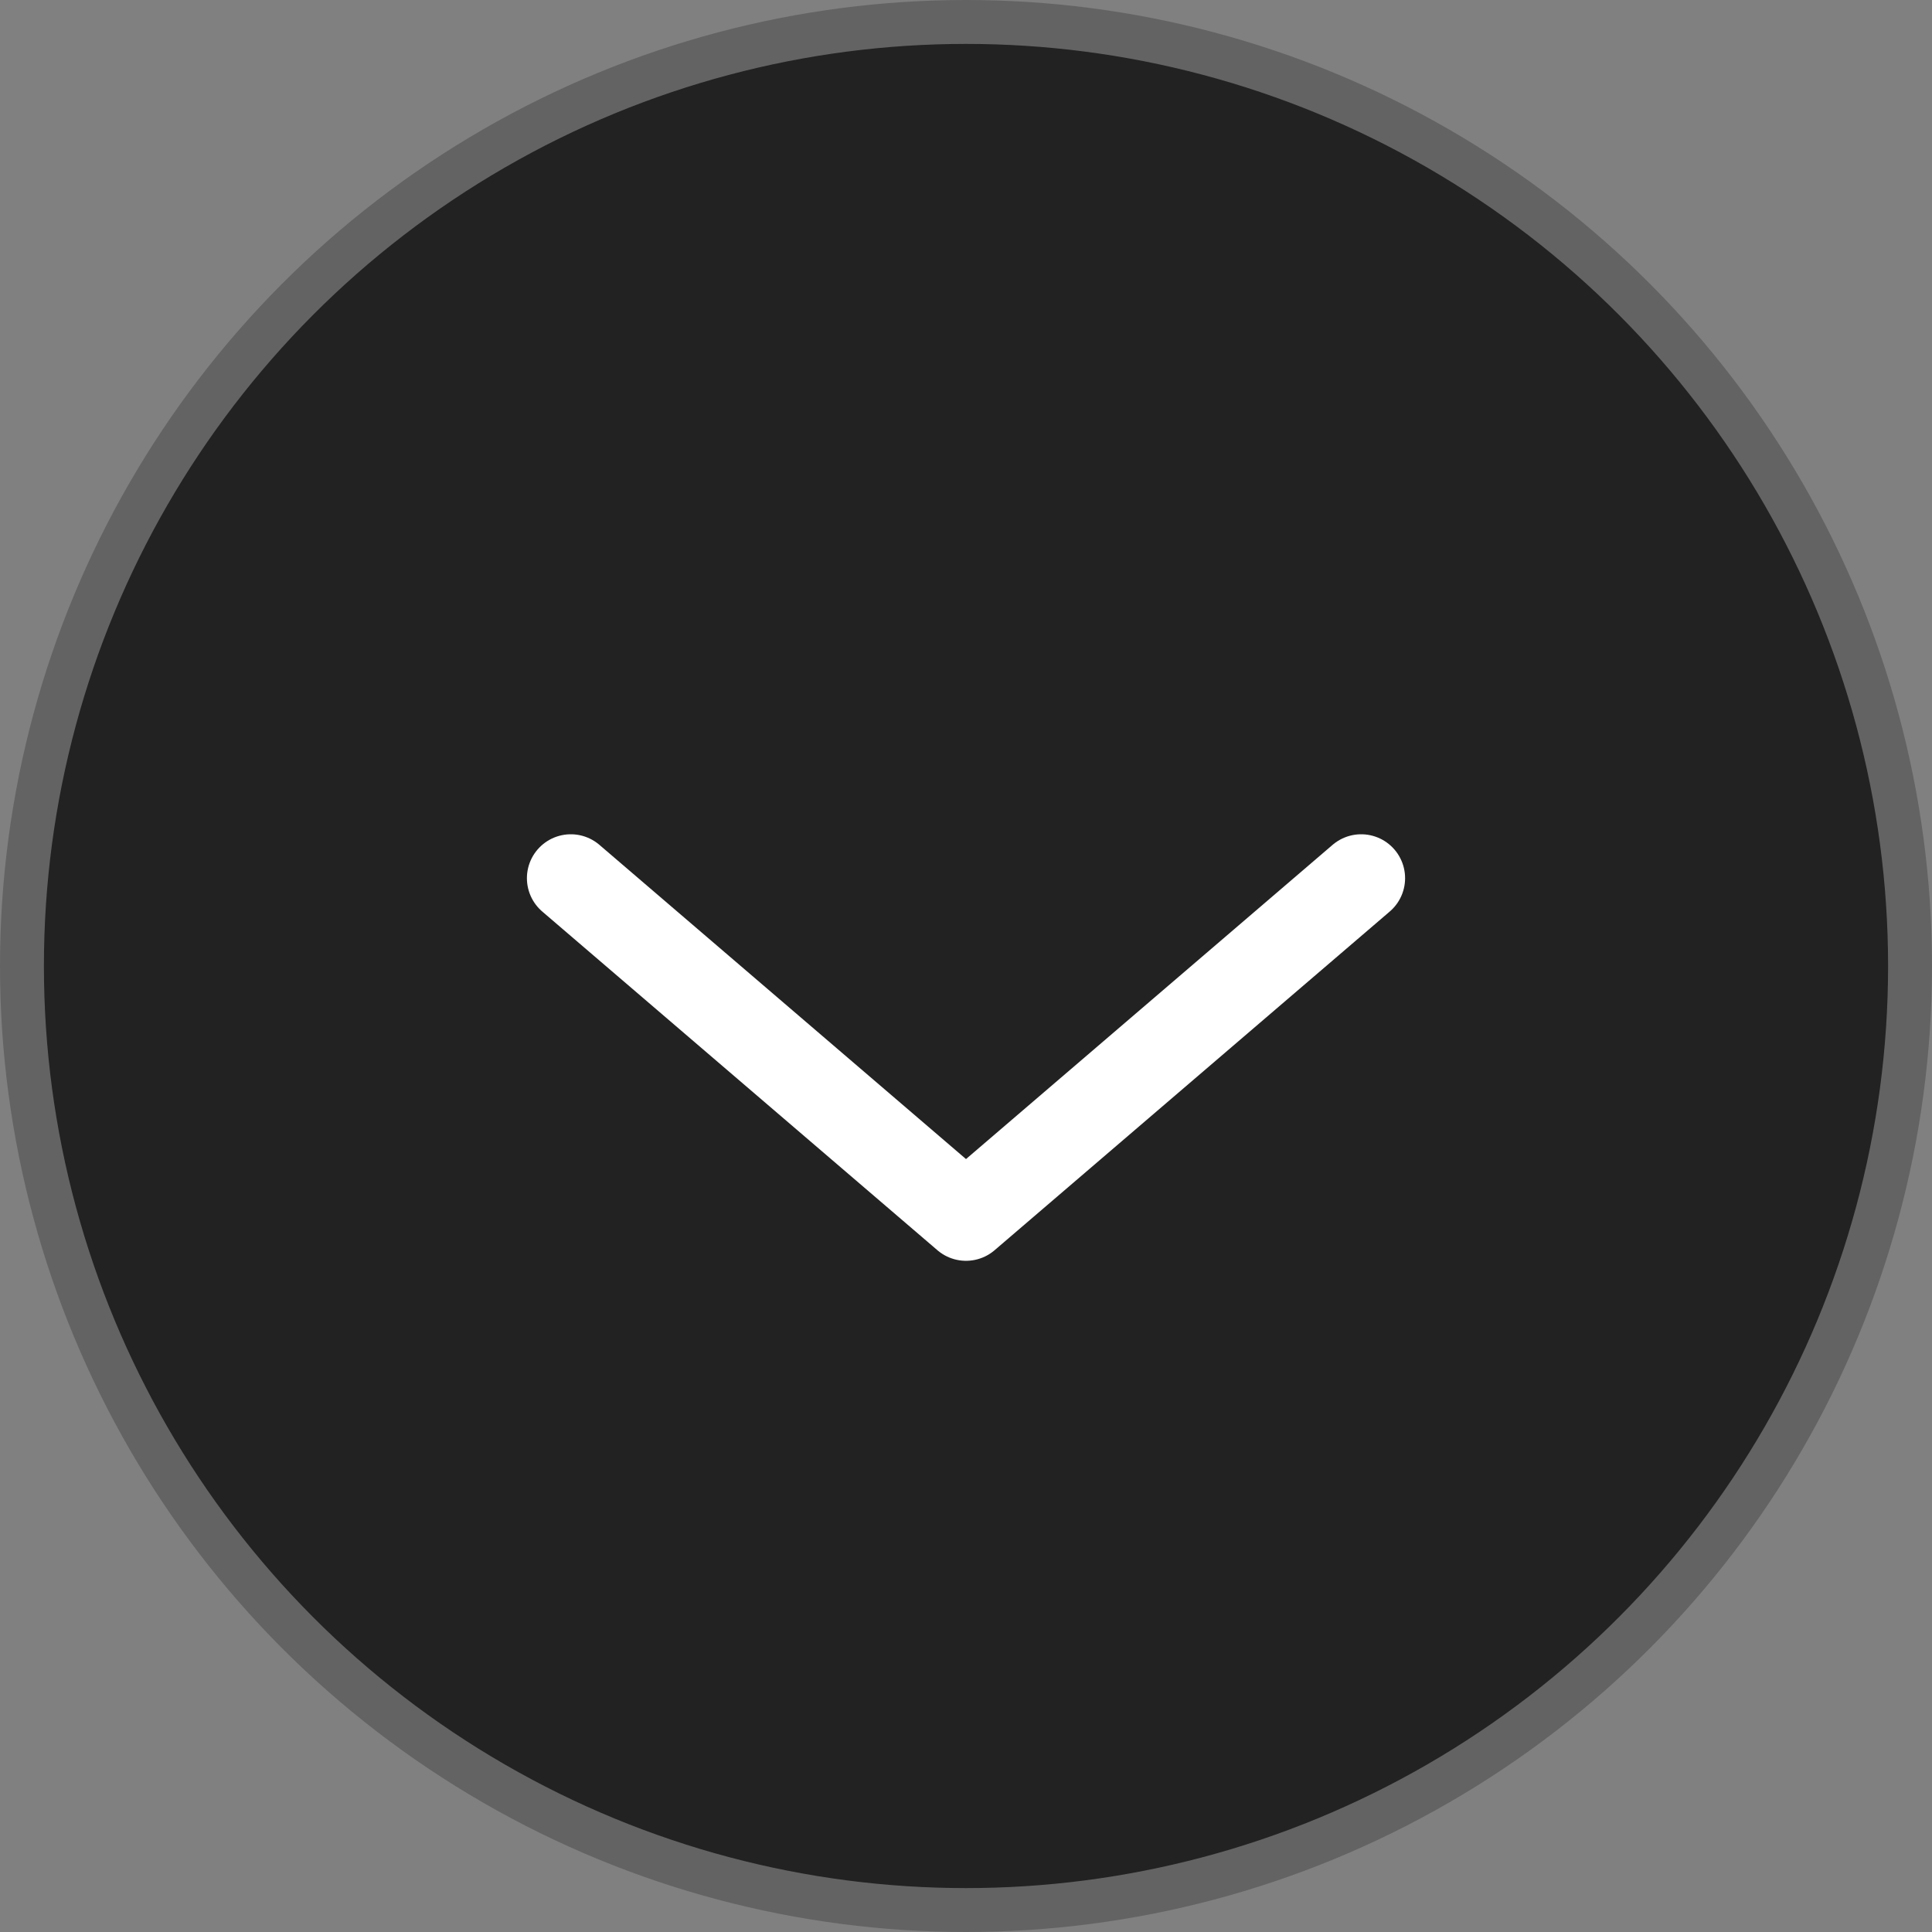 <?xml version="1.0" encoding="UTF-8"?> <svg xmlns="http://www.w3.org/2000/svg" width="44" height="44" viewBox="0 0 44 44" fill="none"><rect x="0" y="0" width="44" height="44" fill="#808080" stroke="none"/> <circle cx="22" cy="22" r="21.5" fill="#222222" stroke="#636363"></circle> <path d="M13 20L22 27.714L31 20" stroke="white" stroke-width="2" stroke-linecap="round" stroke-linejoin="round"></path> </svg> 